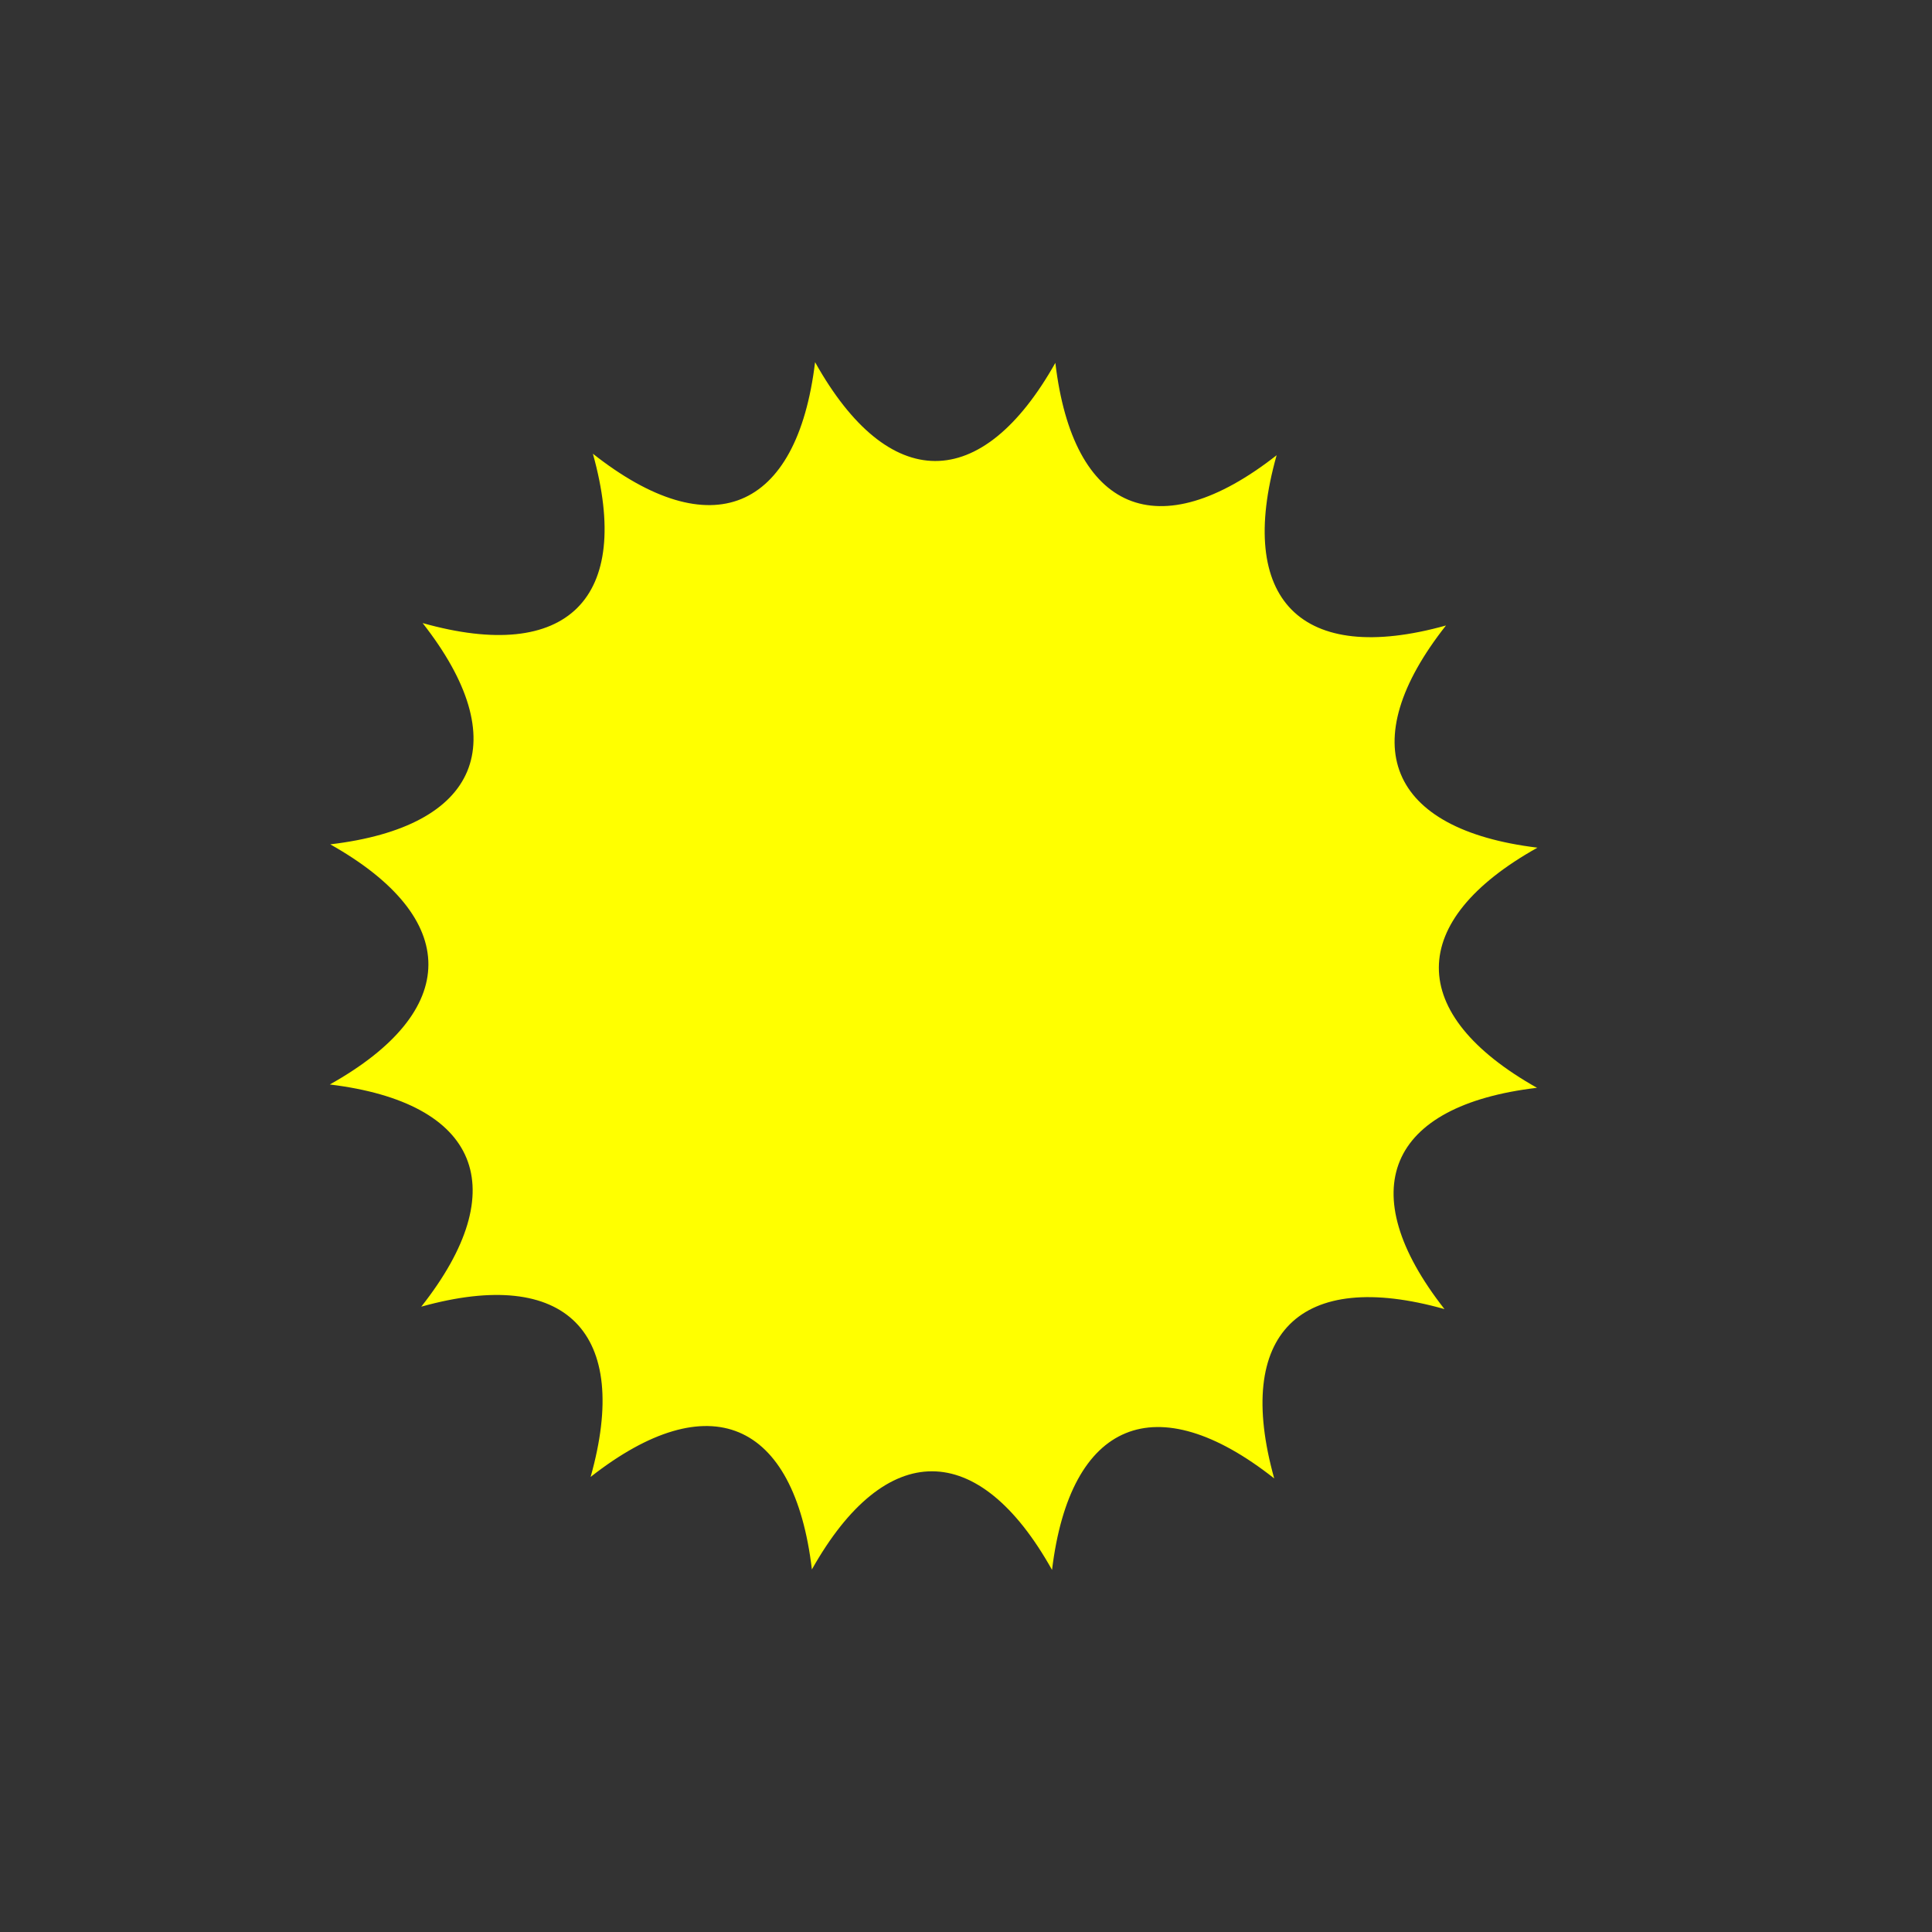 <svg xmlns:svg="http://www.w3.org/2000/svg" xmlns="http://www.w3.org/2000/svg" xmlns:xlink="http://www.w3.org/1999/xlink" width="128" height="128" id="svg3513" version="1.1">
  <rect width="100%" height="100%" fill="#333333" stroke="none"/>
  <style>
	.sun_rotate {
		-webkit-animation: spin 4s linear infinite;
		-moz-animation: spin 30s linear infinite;
		animation: spin 30s linear infinite;
	}
	@-moz-keyframes spin { 
		100% {
			-moz-transform: rotate(360deg); 
		}
	}
	@-webkit-keyframes spin {
		100% {
			-webkit-transform: rotate(360deg); 
		} 
	}
	@keyframes spin {
		100% {
			transform: rotate(360deg);
			
		}
	}
  </style>
  <g id="sun_group" transform="translate(64,64)">
    
    <path id="sun" class="sun_rotate" d="m-10 -40c-1.2 9.9-6.9 12.23-14.72 6.06 2.68 9.6-1.7 13.92-11.28 11.22 6.15 7.84 3.76 13.49-6.12 14.66 8.69 4.89 8.66 11.05-0.03 15.91 9.9 1.2 12.23 6.9 6.06 14.72 9.6-2.68 13.92 1.7 11.22 11.28 7.84-6.15 13.49-3.76 14.66 6.13 4.89-8.69 11.05-8.66 15.91 0.03 1.2-9.9 6.9-12.23 14.72-6.06-2.68-9.6 1.7-13.92 11.28-11.22-6.15-7.84-3.76-13.49 6.13-14.66-8.69-4.89-8.66-11.05 0.03-15.91-9.9-1.2-12.23-6.9-6.06-14.72-9.6 2.68-13.92-1.7-11.22-11.28-7.84 6.15-13.49 3.76-14.66-6.12-4.89 8.69-11.05 8.66-15.91-0.03z" style="fill-rule:nonzero;fill:yellow"/>
  </g>
  <defs id="defs3515">
    <filter id="filter4443" x="-0.14" width="1.28" y="-0.14" height="1.28" color-interpolation-filters="sRGB">
      <feGaussianBlur stdDeviation="4.61" id="feGaussianBlur4445"/>
    </filter>
    <linearGradient id="linearGradient5409-69">
      <stop offset="0" id="stop5411-42" style="stop-color:#000000;stop-opacity:1"/>
    </linearGradient>
    <linearGradient xlink:href="#linearGradient5409-69" id="linearGradient8653" gradientUnits="userSpaceOnUse" x1="-438.69" y1="461.13" x2="-335.09" y2="461.13"/>
  </defs>
</svg>
